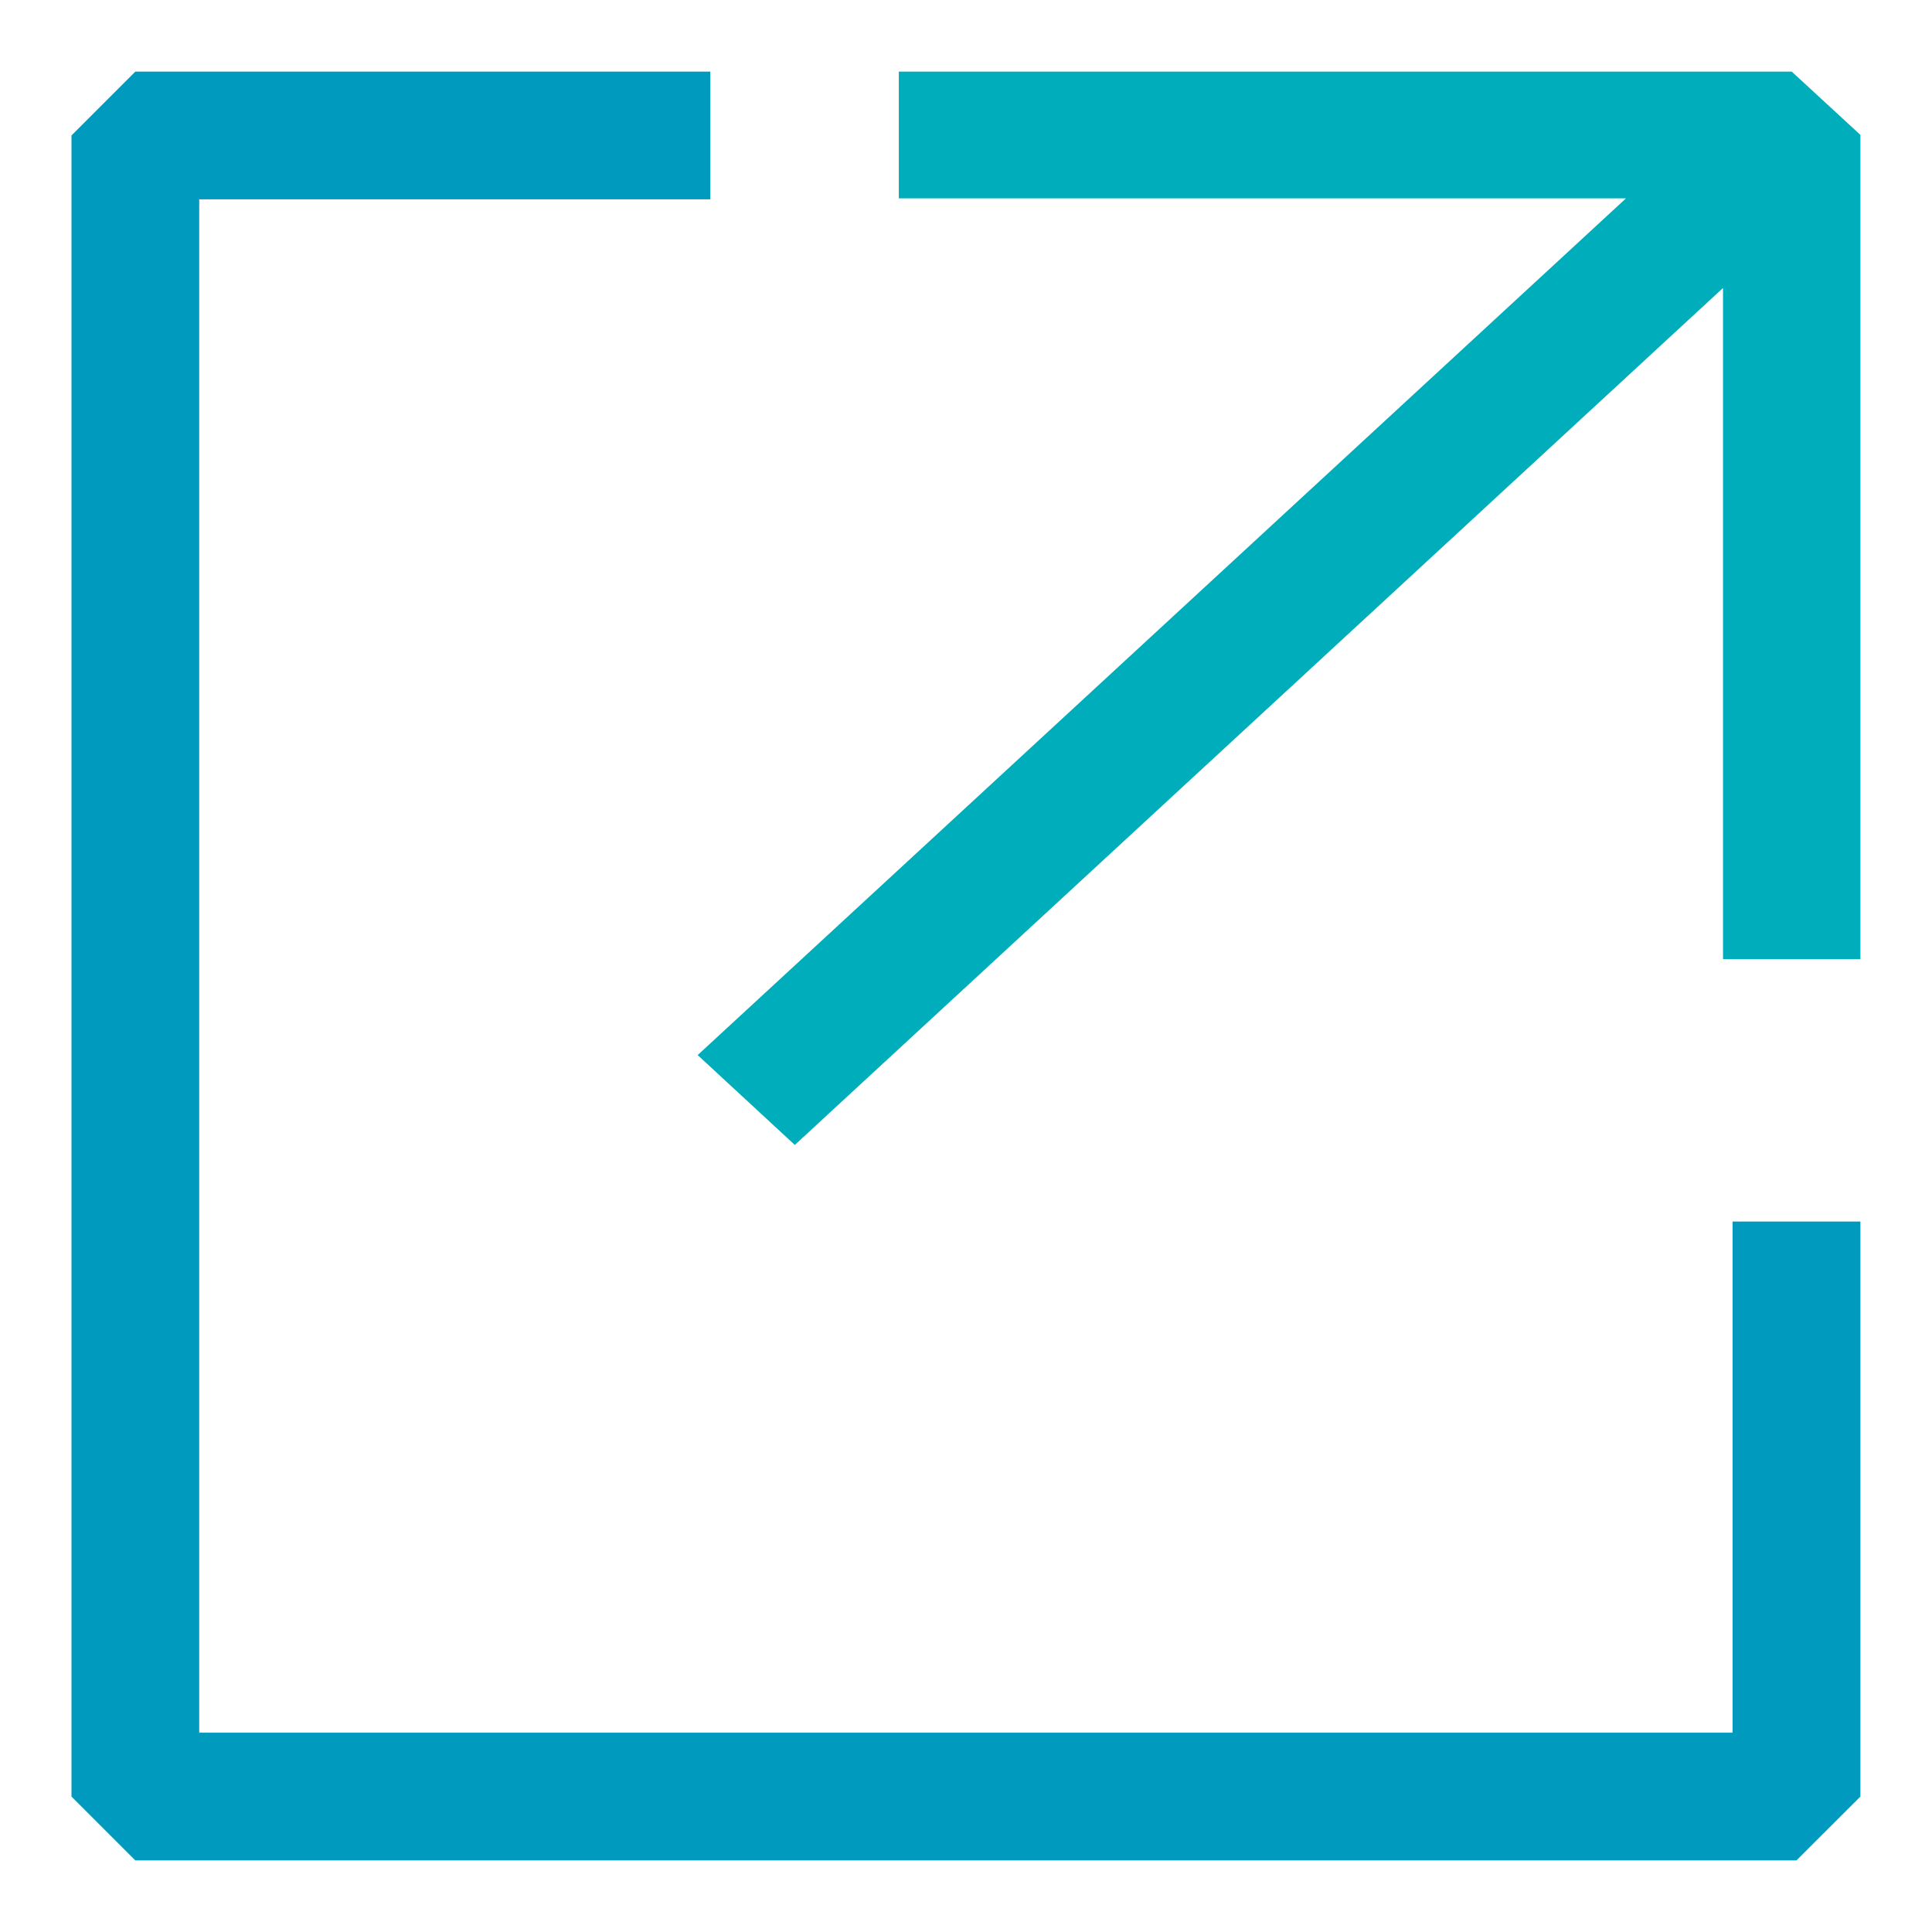 <svg width="18" height="18" viewBox="0 0 18 18" fill="none" xmlns="http://www.w3.org/2000/svg">
<g clip-path="url(#clip0_46_395)">
<path d="M1.261 0.667H6.618V1.857H1.856V16.143H16.142V11.381H17.333V16.738L16.737 17.333H1.261L0.666 16.738V1.262L1.261 0.667Z" fill="#009ABF"/>
<path d="M17.333 1.257V8.936H16.053V2.683L7.405 10.667L6.5 9.83L15.149 1.848H8.374V0.667H16.693L17.333 1.257Z" fill="#00ADBB"/>
</g>
<defs>
<clipPath id="clip0_46_395">
<rect width="16.667" height="16.667" fill="white" transform="translate(0.666 0.667)"/>
</clipPath>
</defs>
</svg>
